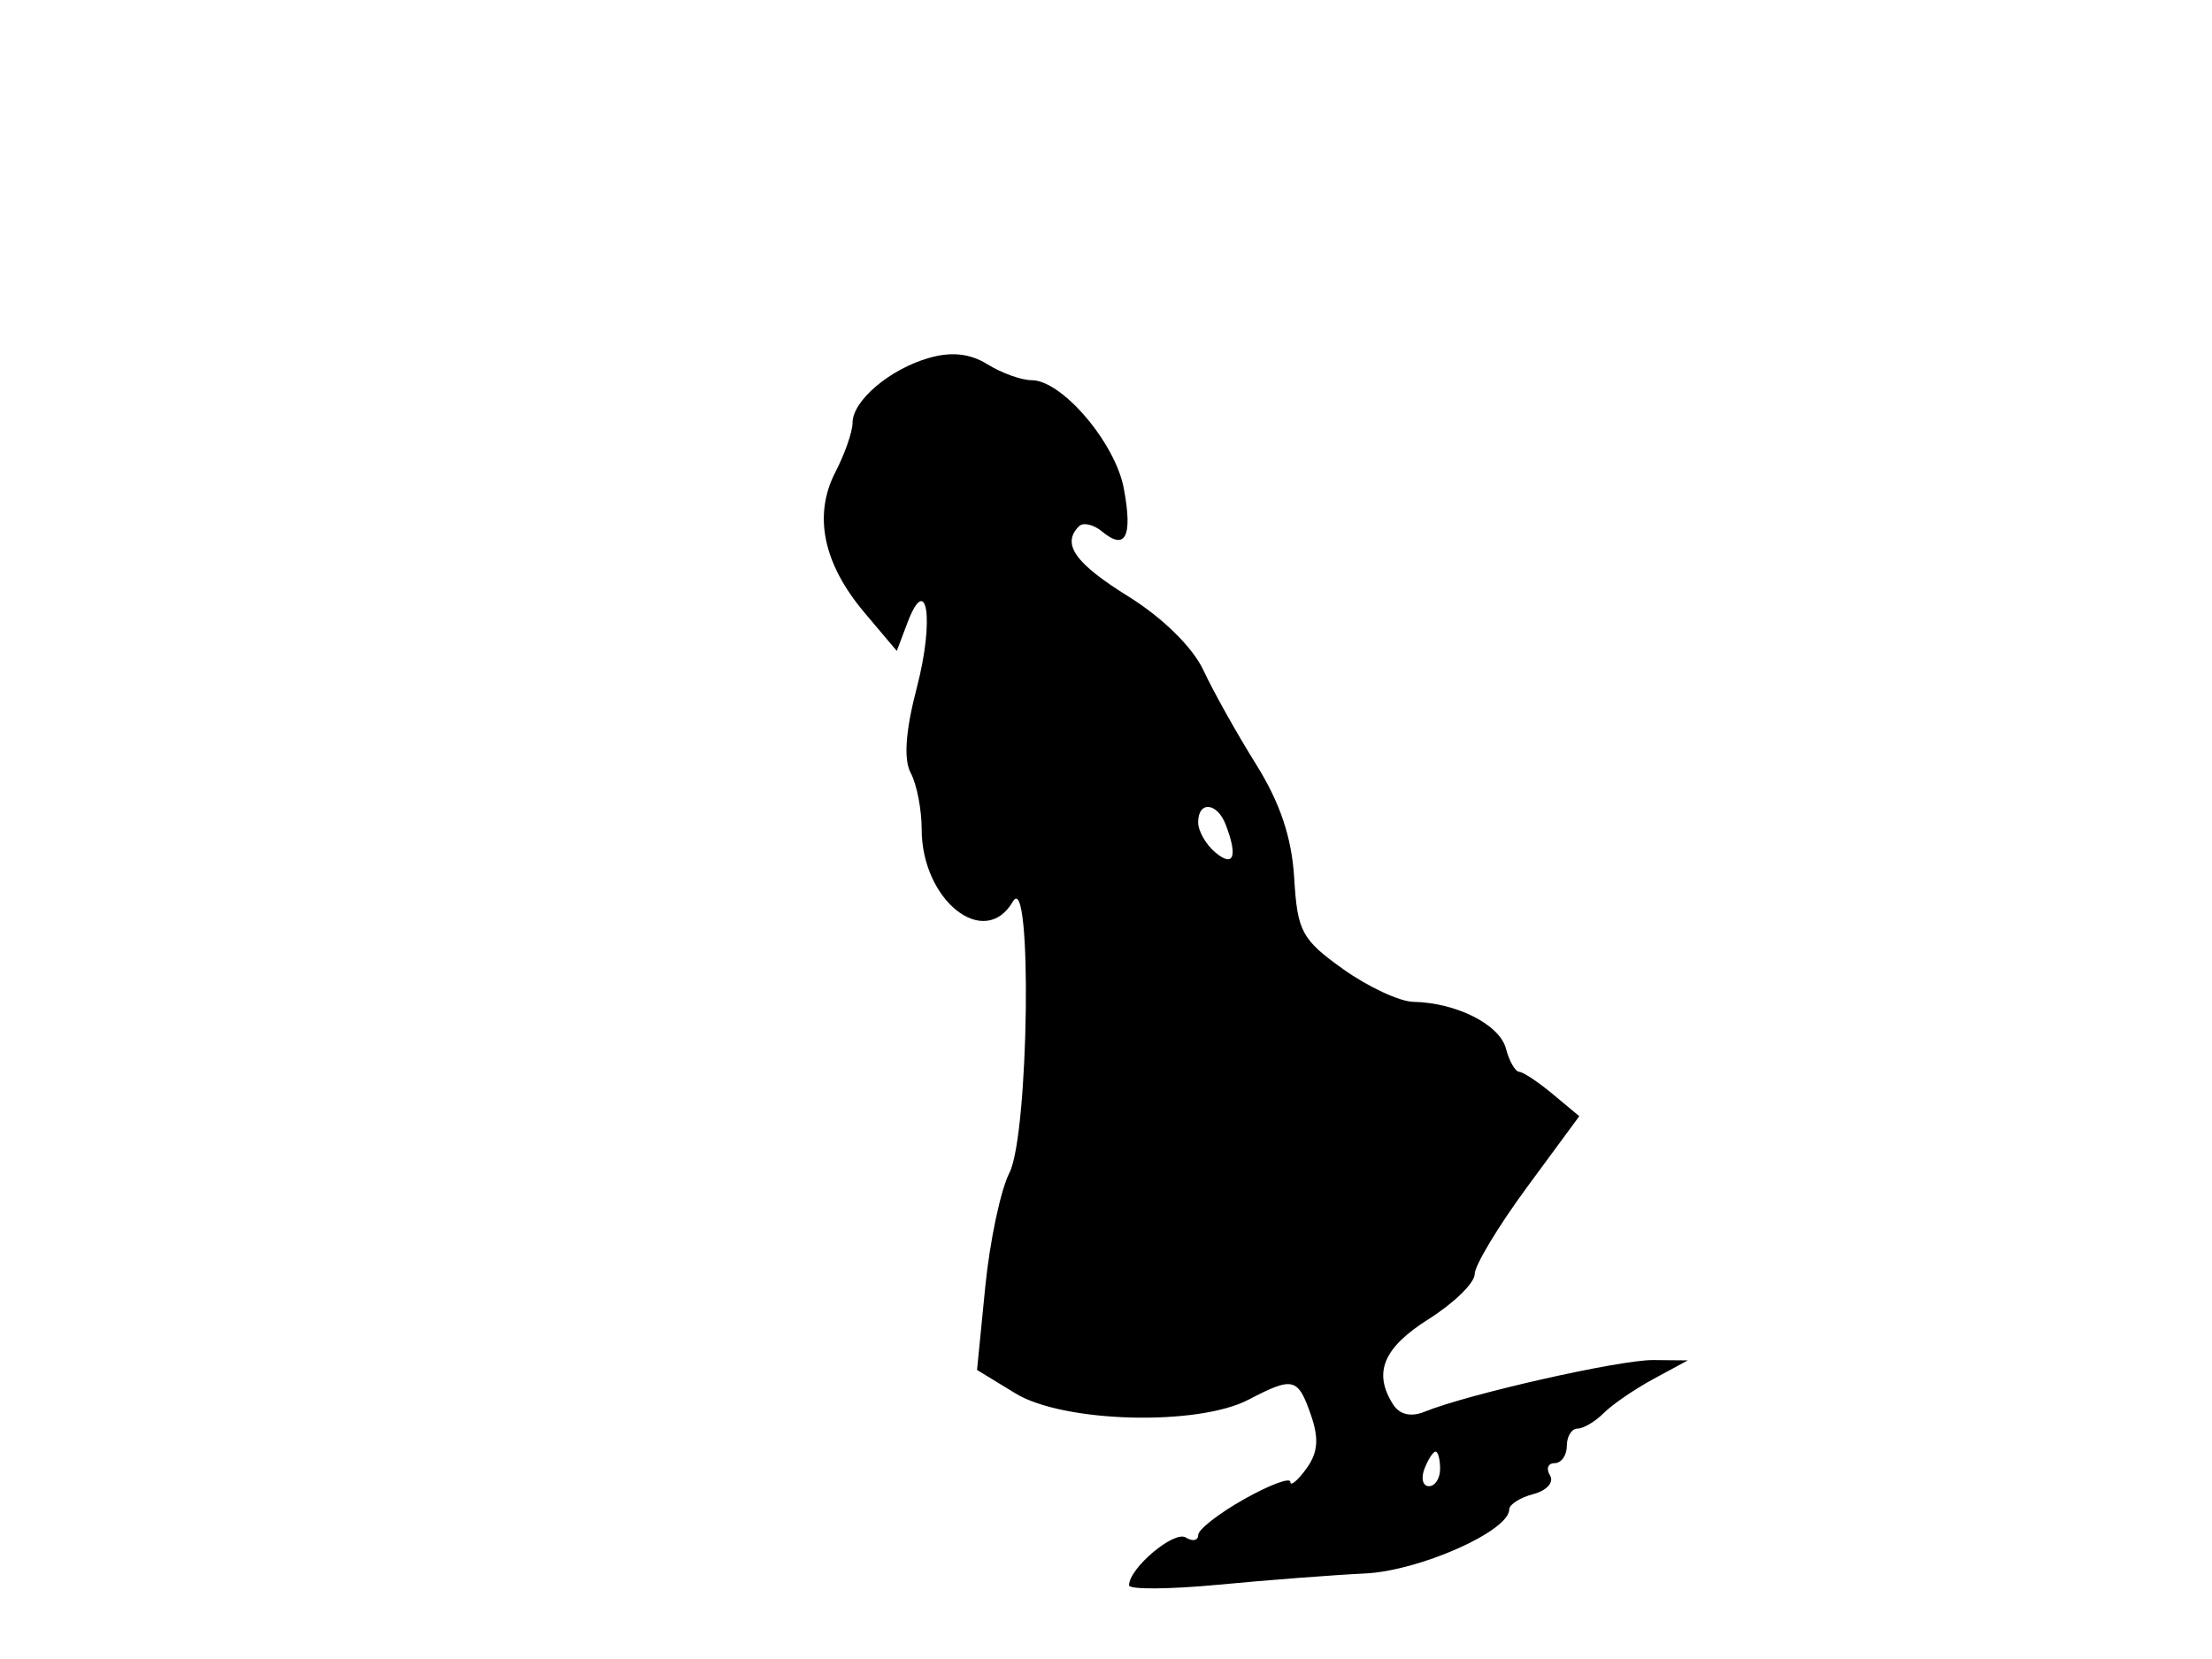 <svg xmlns="http://www.w3.org/2000/svg" width="192" height="144" viewBox="0 0 192 144" version="1.1">
	<path d="M 80.643 31.065 C 77.217 32.048, 74 34.779, 74 36.705 C 74 37.472, 73.330 39.395, 72.511 40.979 C 70.578 44.716, 71.447 48.923, 75.029 53.168 L 77.840 56.500 78.755 54.079 C 80.471 49.541, 81.113 53.804, 79.592 59.632 C 78.597 63.441, 78.418 65.913, 79.052 67.098 C 79.574 68.072, 80 70.264, 80 71.969 C 80 78.161, 85.453 82.486, 87.920 78.250 C 89.610 75.348, 89.312 98.490, 87.616 101.800 C 86.855 103.285, 85.912 107.743, 85.519 111.706 L 84.806 118.911 88.153 120.952 C 92.313 123.488, 103.942 123.800, 108.364 121.494 C 112.244 119.470, 112.654 119.570, 113.782 122.804 C 114.504 124.877, 114.399 126.101, 113.380 127.495 C 112.621 128.533, 112 129.042, 112 128.627 C 112 128.212, 110.200 128.884, 108 130.120 C 105.800 131.357, 104 132.762, 104 133.243 C 104 133.724, 103.516 133.819, 102.923 133.453 C 101.909 132.826, 98 136.120, 98 137.603 C 98 137.980, 101.487 137.957, 105.750 137.553 C 110.013 137.148, 115.750 136.708, 118.500 136.575 C 123.230 136.347, 131 132.893, 131 131.018 C 131 130.586, 131.945 129.986, 133.101 129.684 C 134.257 129.381, 134.905 128.655, 134.542 128.067 C 134.179 127.480, 134.359 127, 134.941 127 C 135.523 127, 136 126.325, 136 125.500 C 136 124.675, 136.418 124, 136.929 124 C 137.439 124, 138.467 123.391, 139.211 122.646 C 139.956 121.901, 141.901 120.569, 143.533 119.686 L 146.500 118.080 143.500 118.052 C 140.600 118.025, 127.428 121.002, 123.649 122.539 C 122.464 123.021, 121.480 122.789, 120.914 121.896 C 119.168 119.138, 120.067 116.983, 124 114.500 C 126.200 113.111, 128 111.355, 128 110.597 C 128 109.840, 130.043 106.445, 132.540 103.053 L 137.080 96.885 134.790 94.976 C 133.531 93.926, 132.215 93.052, 131.867 93.033 C 131.518 93.015, 130.999 92.105, 130.713 91.012 C 130.169 88.930, 126.403 87.029, 122.685 86.959 C 121.483 86.937, 118.731 85.654, 116.569 84.109 C 112.992 81.553, 112.612 80.846, 112.337 76.230 C 112.126 72.698, 111.119 69.693, 109.018 66.329 C 107.359 63.673, 105.308 60.007, 104.459 58.183 C 103.537 56.200, 100.923 53.626, 97.959 51.783 C 93.297 48.886, 92.120 47.214, 93.658 45.675 C 94.020 45.313, 94.931 45.528, 95.682 46.151 C 97.699 47.825, 98.328 46.560, 97.546 42.396 C 96.802 38.426, 92.179 33, 89.542 33 C 88.655 33, 86.933 32.380, 85.715 31.623 C 84.207 30.685, 82.588 30.507, 80.643 31.065 M 104 71.378 C 104 72.135, 104.675 73.315, 105.500 74 C 107.090 75.320, 107.452 74.341, 106.393 71.582 C 105.646 69.636, 104 69.495, 104 71.378 M 123.638 127.500 C 123.322 128.325, 123.499 129, 124.031 129 C 124.564 129, 125 128.325, 125 127.500 C 125 126.675, 124.823 126, 124.607 126 C 124.391 126, 123.955 126.675, 123.638 127.500" stroke="none" fill="black" fill-rule="evenodd"/>
</svg>